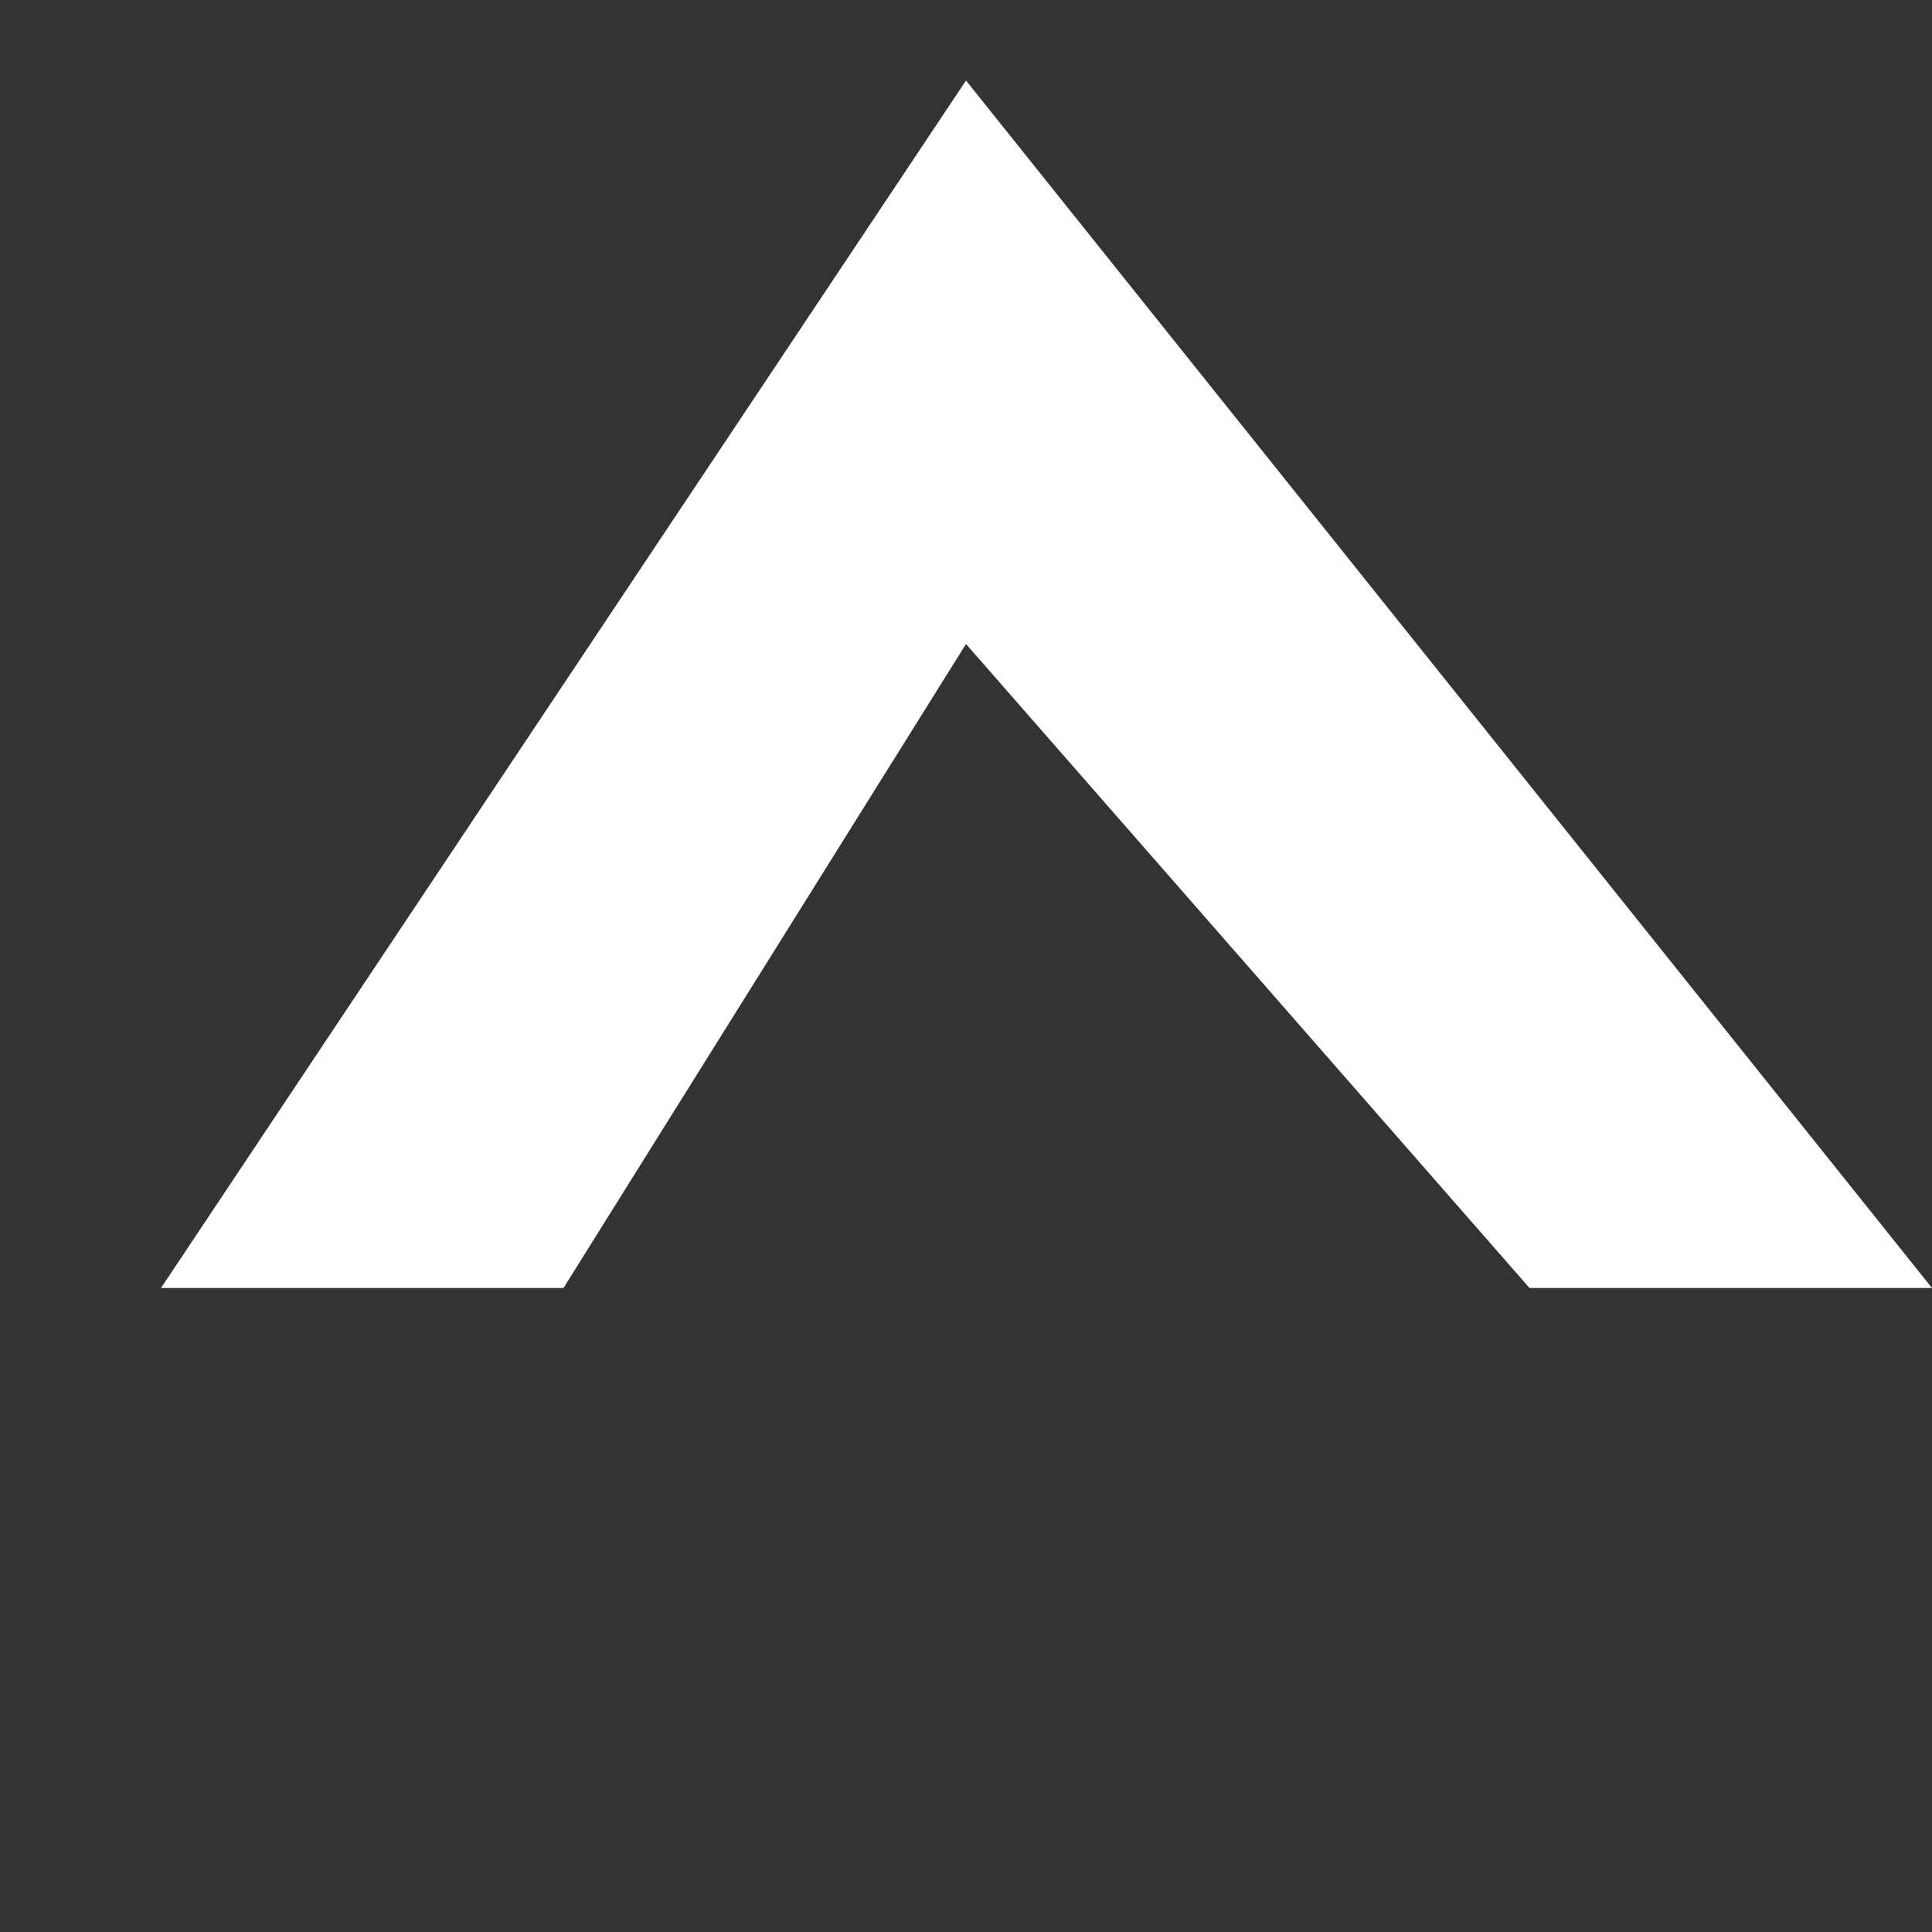 <svg width="24" height="24"  style="transform: rotateX(180deg)" fill="#FFFFFF" xmlns="http://www.w3.org/2000/svg">
<rect width="100%" height="100%" fill="#333333" stroke="none"/>
<polygon points="2,16 7,16 12,8 19,16 24,16 12,1 "/>
</svg>
